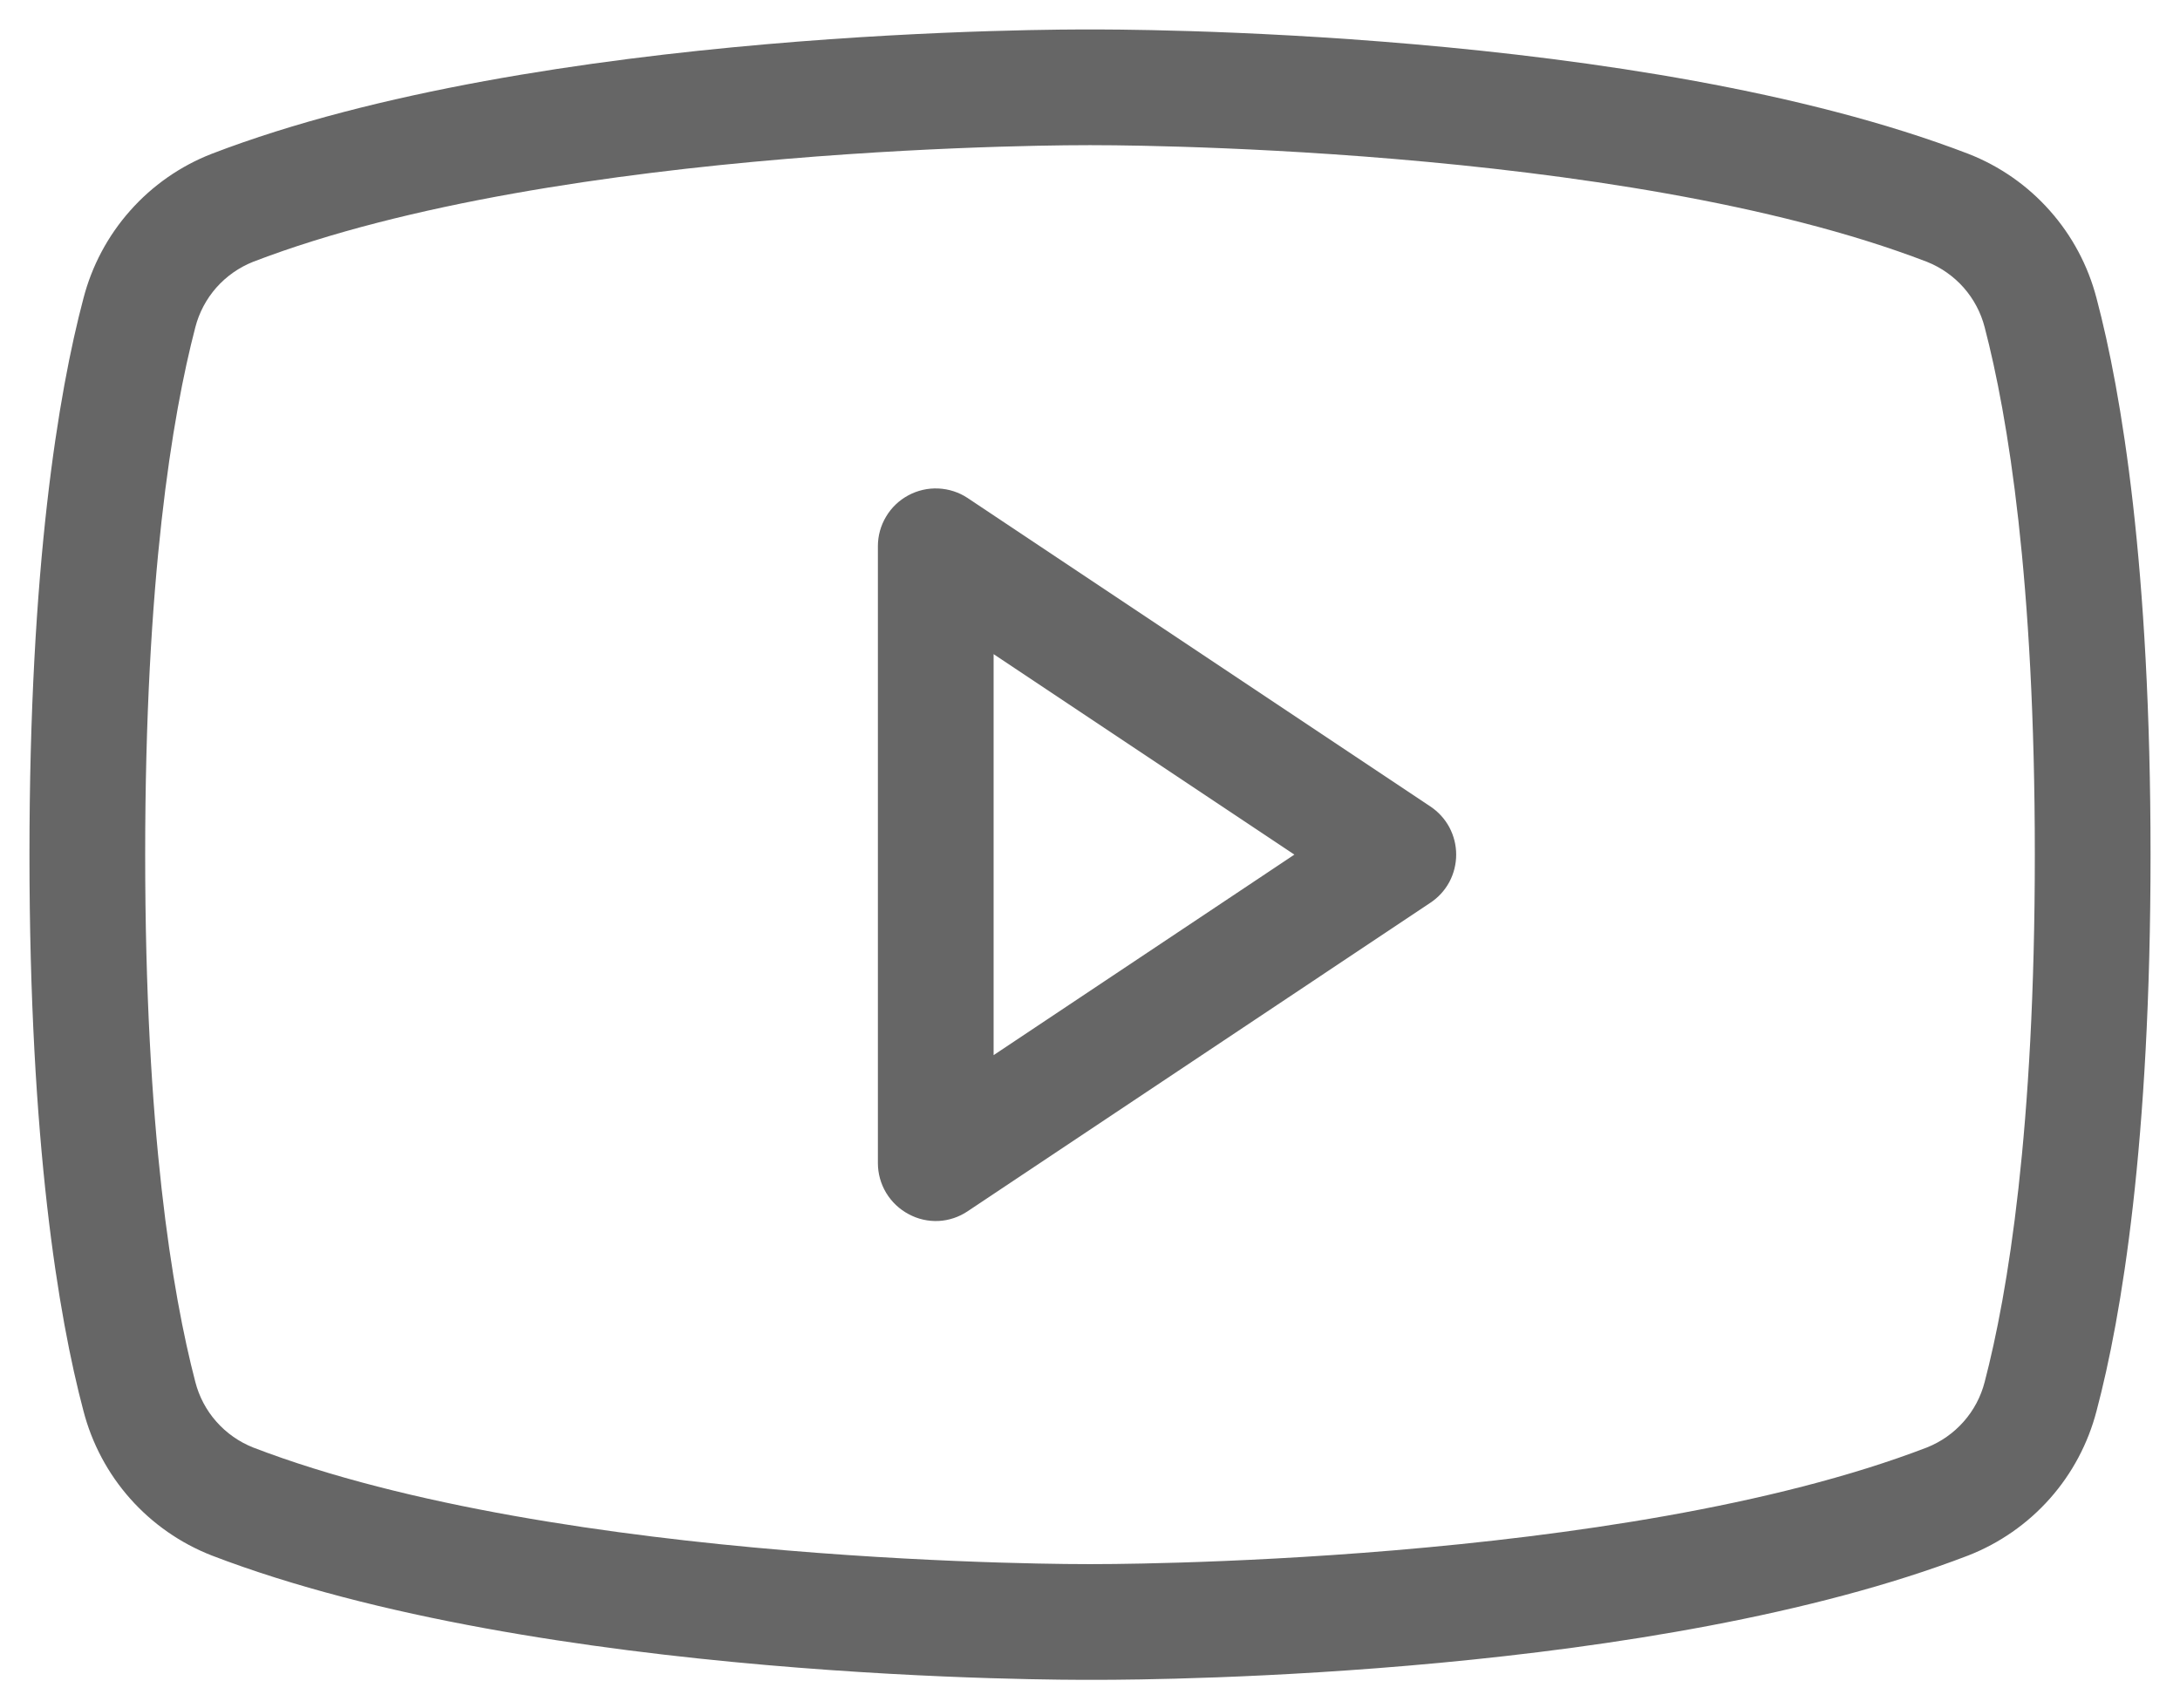 <svg width="37" height="29" viewBox="0 0 37 29" fill="none" xmlns="http://www.w3.org/2000/svg">
<path d="M24.276 13.689L16.422 8.453C16.274 8.355 16.102 8.3 15.925 8.292C15.749 8.284 15.573 8.324 15.417 8.408C15.261 8.492 15.13 8.616 15.04 8.768C14.948 8.92 14.9 9.094 14.9 9.271V19.744C14.9 19.922 14.949 20.097 15.041 20.25C15.134 20.403 15.266 20.528 15.424 20.611C15.579 20.695 15.754 20.734 15.93 20.726C16.105 20.717 16.276 20.66 16.422 20.562L24.276 15.325C24.411 15.236 24.522 15.114 24.599 14.972C24.675 14.829 24.715 14.669 24.715 14.507C24.715 14.345 24.675 14.186 24.599 14.043C24.522 13.9 24.411 13.779 24.276 13.689ZM16.864 17.911V11.104L21.969 14.507L16.864 17.911ZM35.584 5.065C35.441 4.513 35.17 4.003 34.791 3.576C34.413 3.149 33.938 2.818 33.407 2.611C27.827 0.467 18.876 0.5 18.5 0.5C18.124 0.5 9.173 0.467 3.593 2.611C3.061 2.818 2.587 3.149 2.209 3.576C1.83 4.003 1.559 4.513 1.416 5.065C0.991 6.669 0.5 9.615 0.5 14.507C0.5 19.4 0.991 22.346 1.416 23.949C1.559 24.501 1.83 25.012 2.209 25.439C2.587 25.865 3.061 26.196 3.593 26.404C9.173 28.547 18.124 28.515 18.5 28.515H18.614C19.744 28.515 28.089 28.449 33.407 26.404C33.938 26.196 34.413 25.865 34.791 25.439C35.17 25.012 35.441 24.501 35.584 23.949C36.009 22.346 36.5 19.4 36.5 14.507C36.5 9.615 36.009 6.669 35.584 5.065ZM33.685 23.458C33.621 23.708 33.499 23.939 33.328 24.132C33.157 24.326 32.943 24.476 32.704 24.571C27.467 26.584 18.598 26.551 18.5 26.551C18.402 26.551 9.533 26.584 4.296 24.571C4.057 24.476 3.843 24.326 3.672 24.132C3.501 23.939 3.379 23.708 3.315 23.458C2.922 21.953 2.464 19.187 2.464 14.507C2.464 9.827 2.922 7.062 3.315 5.556C3.379 5.307 3.501 5.076 3.672 4.882C3.843 4.689 4.057 4.539 4.296 4.444C9.533 2.431 18.402 2.464 18.5 2.464C18.598 2.464 27.467 2.431 32.704 4.444C32.943 4.539 33.157 4.689 33.328 4.882C33.499 5.076 33.621 5.307 33.685 5.556C34.078 7.062 34.536 9.827 34.536 14.507C34.536 19.187 34.078 21.953 33.685 23.458Z" fill="#666666"/>
</svg>
